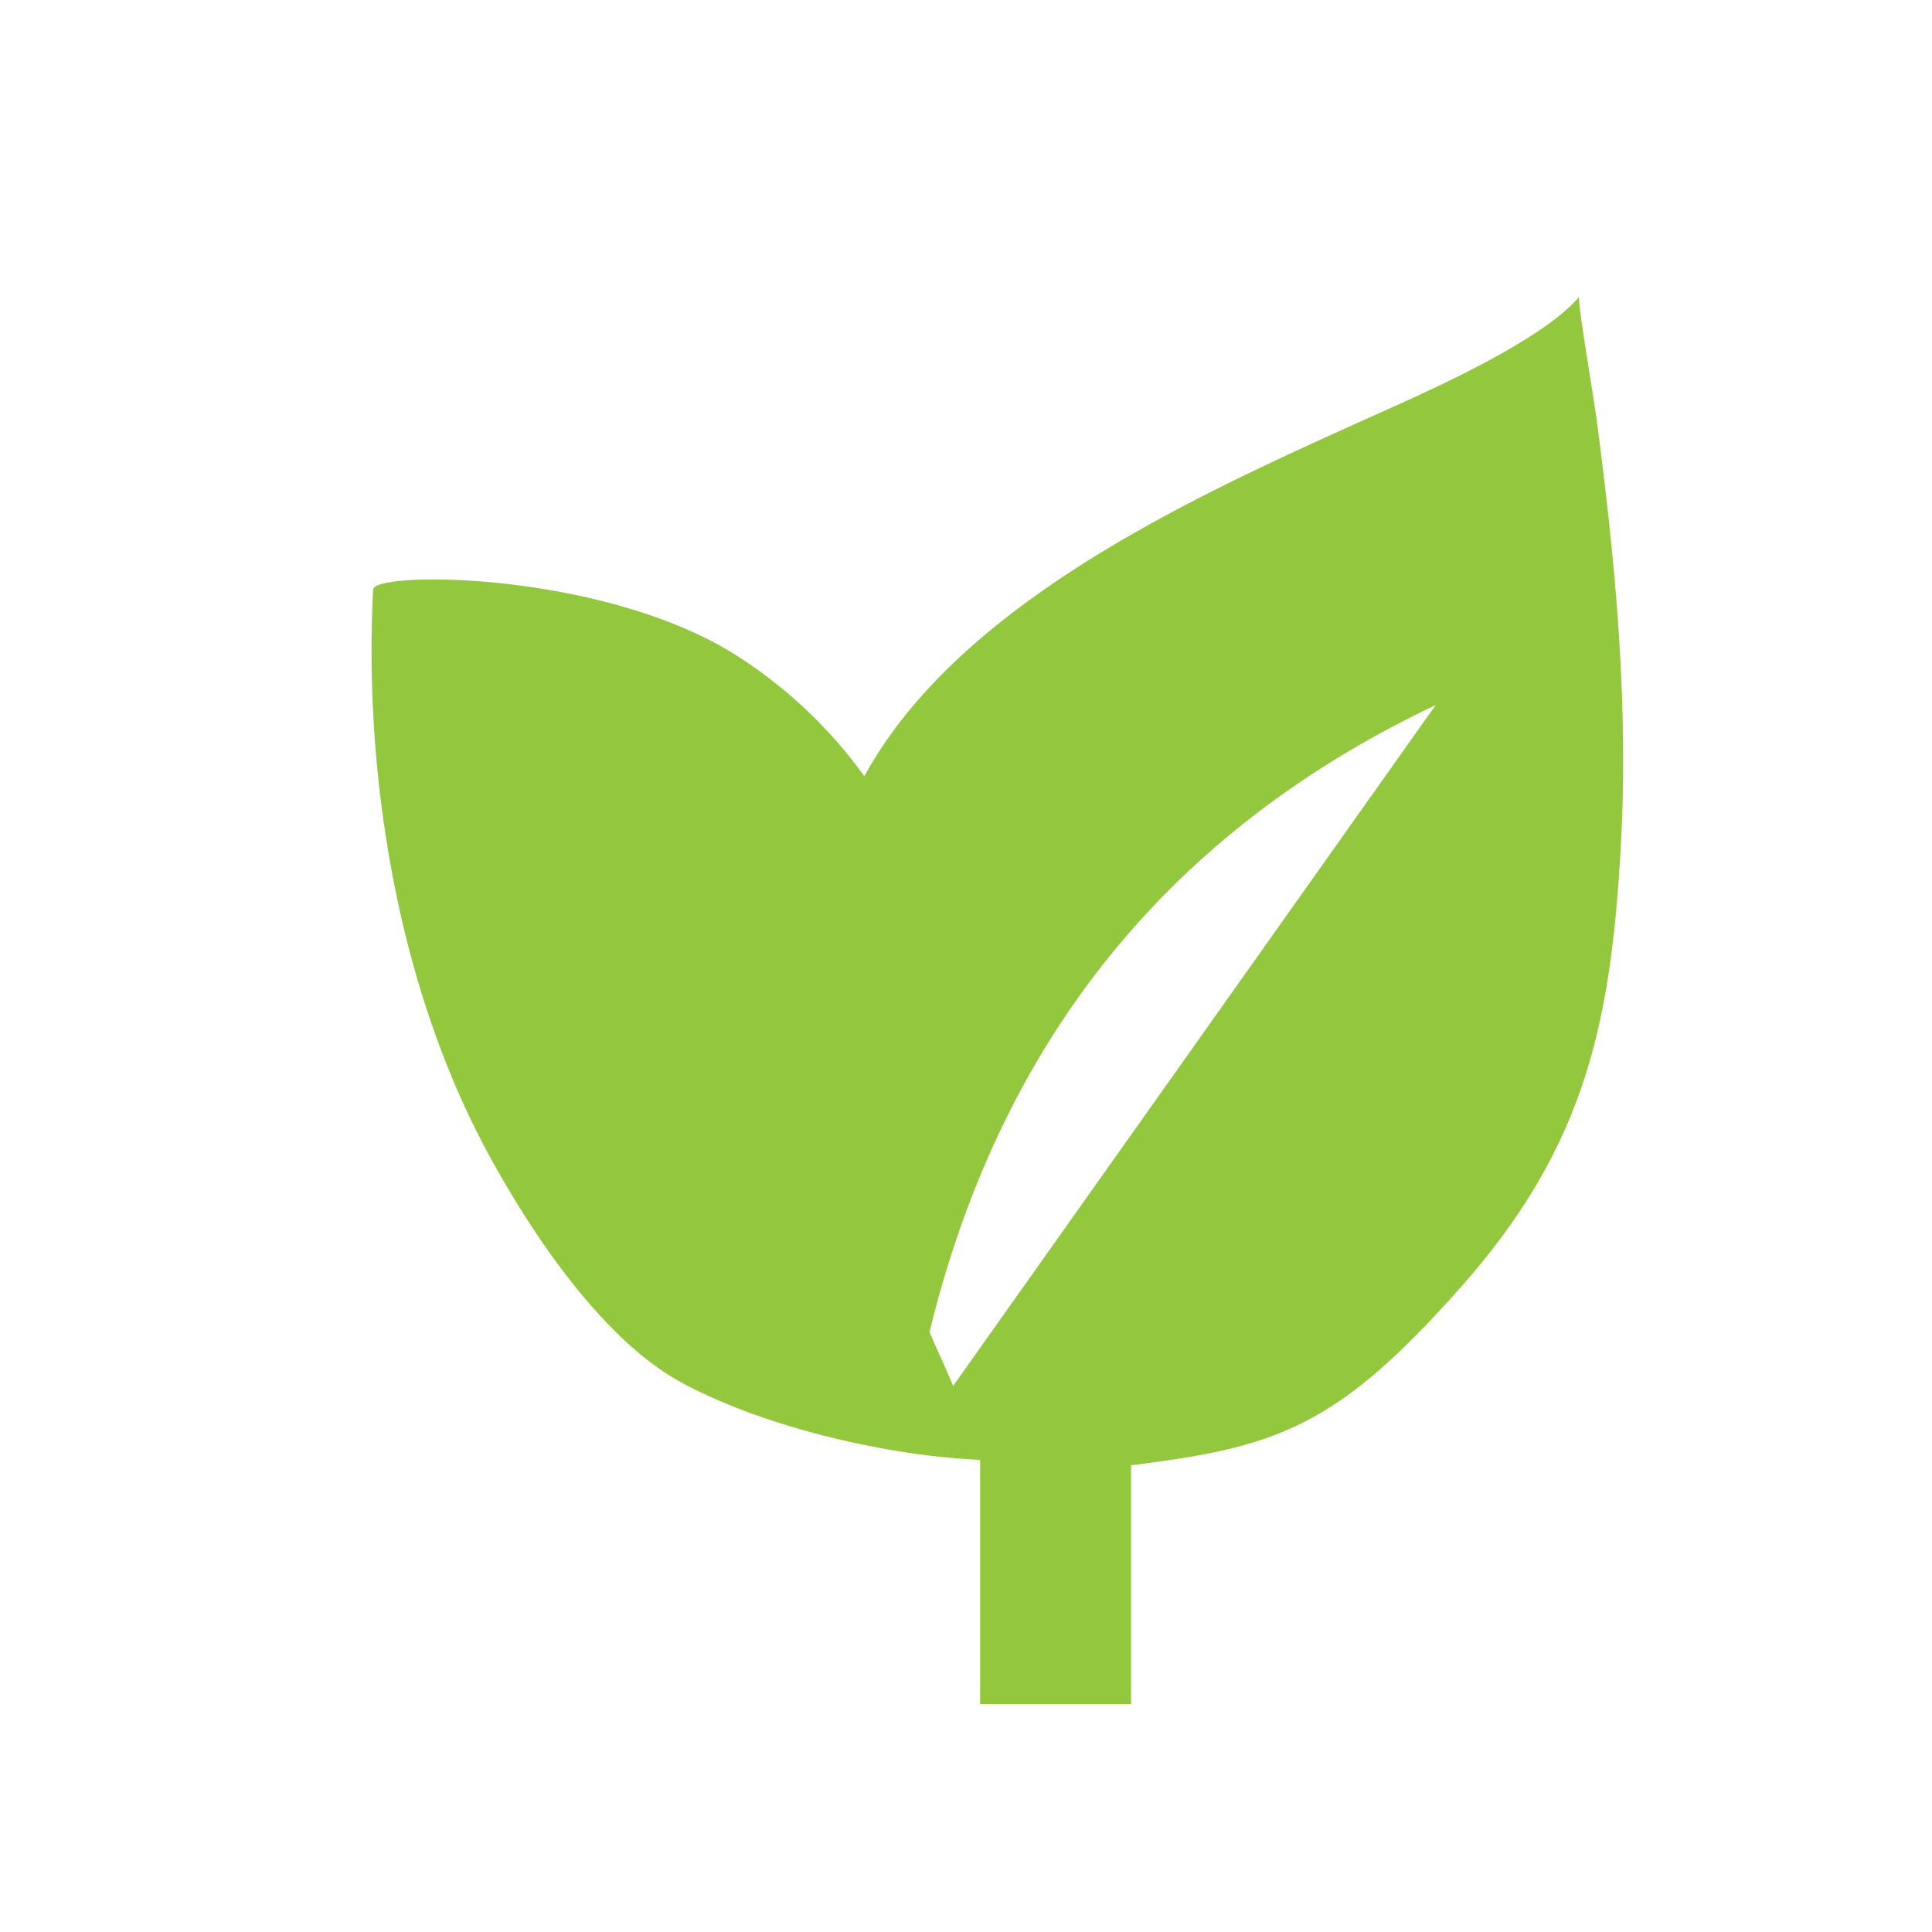 <?xml version="1.0" standalone="no"?><!DOCTYPE svg PUBLIC "-//W3C//DTD SVG 1.1//EN" "http://www.w3.org/Graphics/SVG/1.1/DTD/svg11.dtd"><svg t="1733378463272" class="icon" viewBox="0 0 1024 1024" version="1.1" xmlns="http://www.w3.org/2000/svg" p-id="12383" xmlns:xlink="http://www.w3.org/1999/xlink" width="16" height="16"><path d="M507.746 773.041c-44.505-3.545-104.251-17.447-146.432-40.212-35.17-18.983-70.577-63.803-100.116-116.894-54.351-97.595-68.135-216.418-63.409-303.498 0.512-9.846 119.729-9.846 190.622 33.753a246.823 246.823 0 0 1 69.711 65.26c20.322-37.258 54.548-71.759 103.66-104.684 51.909-34.855 111.852-61.913 159.902-83.614 24.025-10.949 93.066-39.936 115.121-65.615 0.512 11.343 7.601 50.018 10.24 70.892 6.892 54.036 16.62 135.444 12.091 218.663-5.199 94.602-18.59 160.138-84.559 234.772-63.409 71.68-95.232 84.322-166.046 93.578l-9.058 1.182v126.582H519.483v-129.418l-11.737-0.748z m253.243-399.36c-141.233 66.875-230.636 177.664-268.327 332.367 4.332 10.082 8.901 19.81 12.524 28.514l255.764-360.881z" fill="#93c83e" p-id="12384"></path></svg>